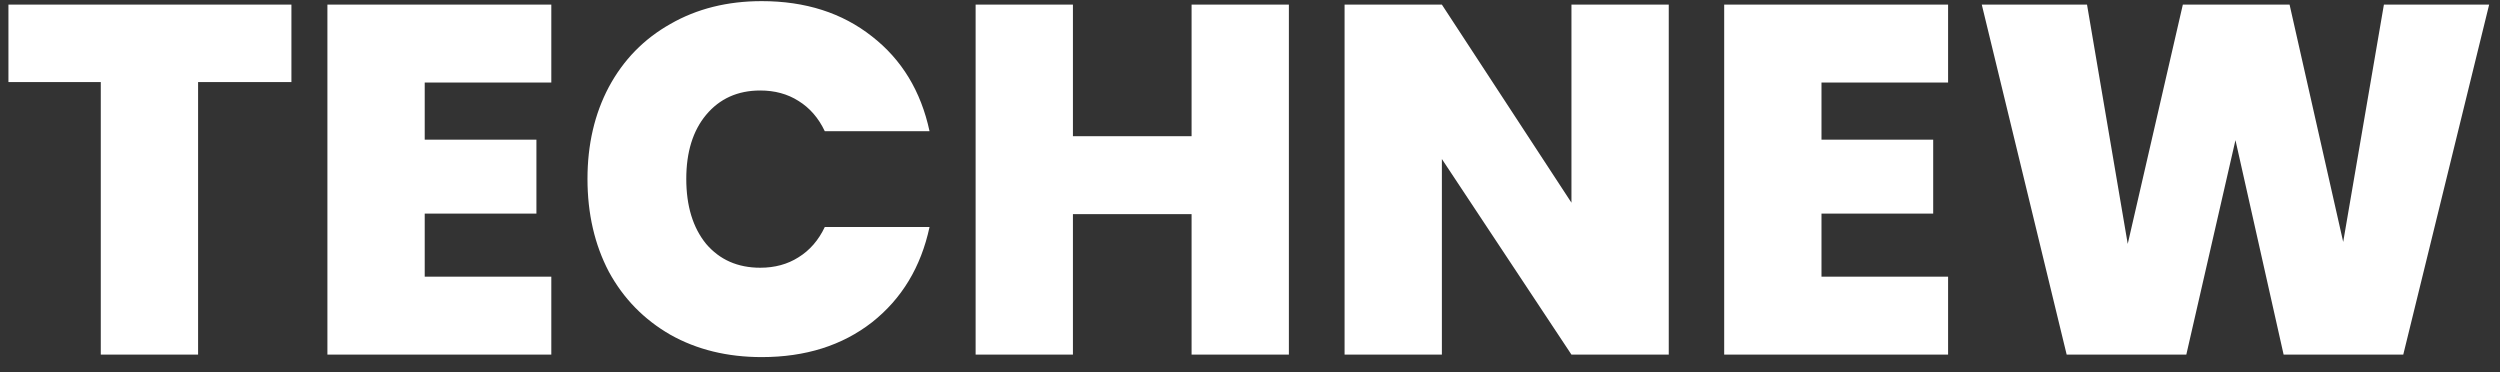 <svg width="141" height="21" viewBox="0 0 141 21" fill="none" xmlns="http://www.w3.org/2000/svg">
<rect x="0" y="0" width="141" height="21" fill="#333333" stroke="none"/>
<path d="M16.436 0.26V4.628H11.172V20H5.684V4.628H0.476V0.26H16.436ZM23.954 4.656V7.876H30.254V12.048H23.954V15.604H31.094V20H18.466V0.26H31.094V4.656H23.954ZM33.134 10.088C33.134 8.147 33.536 6.42 34.338 4.908C35.16 3.377 36.317 2.192 37.81 1.352C39.304 0.493 41.021 0.064 42.962 0.064C45.426 0.064 47.498 0.727 49.178 2.052C50.858 3.359 51.941 5.141 52.426 7.4H46.518C46.164 6.653 45.669 6.084 45.034 5.692C44.418 5.3 43.7 5.104 42.878 5.104C41.609 5.104 40.592 5.561 39.826 6.476C39.08 7.372 38.706 8.576 38.706 10.088C38.706 11.619 39.08 12.841 39.826 13.756C40.592 14.652 41.609 15.1 42.878 15.1C43.7 15.1 44.418 14.904 45.034 14.512C45.669 14.12 46.164 13.551 46.518 12.804H52.426C51.941 15.063 50.858 16.855 49.178 18.18C47.498 19.487 45.426 20.14 42.962 20.14C41.021 20.14 39.304 19.72 37.81 18.88C36.317 18.021 35.16 16.836 34.338 15.324C33.536 13.793 33.134 12.048 33.134 10.088ZM72.693 0.26V20H67.205V12.076H60.513V20H55.025V0.26H60.513V7.68H67.205V0.26H72.693ZM94.118 20H88.63L81.322 8.968V20H75.834V0.26H81.322L88.63 11.432V0.26H94.118V20ZM102.732 4.656V7.876H109.032V12.048H102.732V15.604H109.872V20H97.244V0.26H109.872V4.656H102.732ZM140.388 0.26L135.544 20H128.796L126.08 7.904L123.308 20H116.56L111.772 0.26H117.708L120.004 13.756L123.112 0.26H129.132L132.156 13.644L134.452 0.26H140.388Z" fill="white"/>
</svg>
